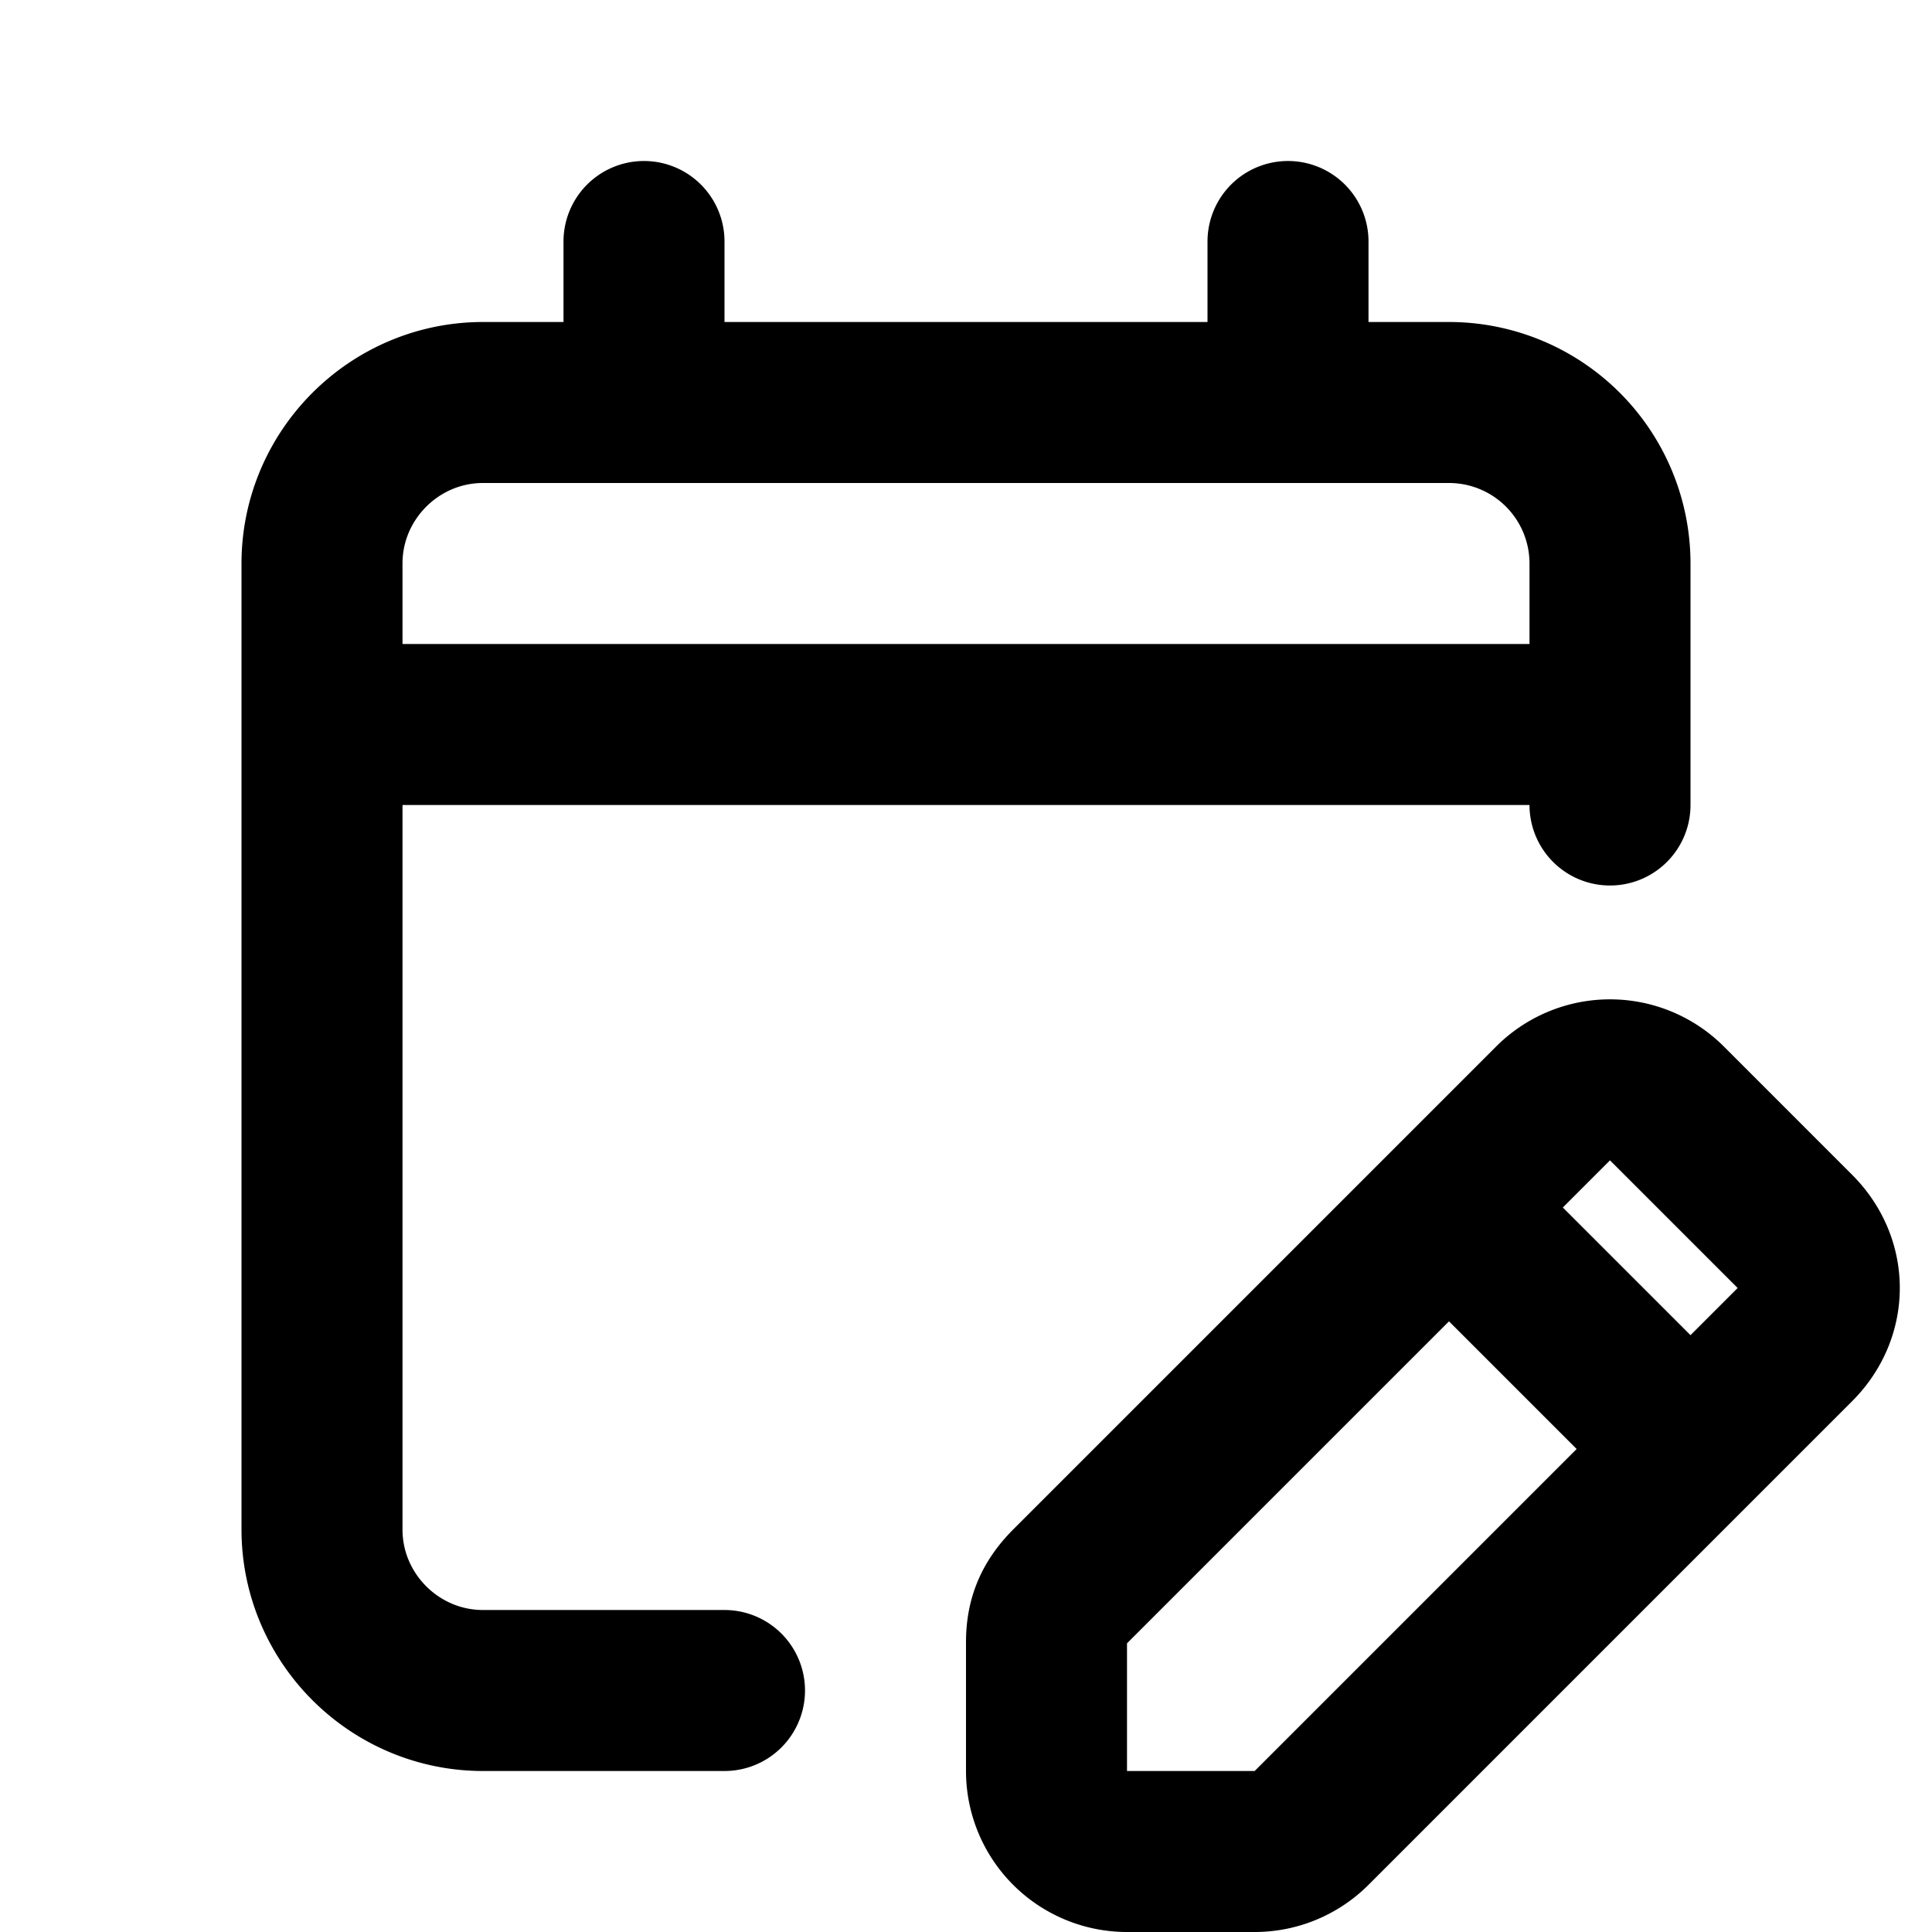<svg fill="none" xmlns="http://www.w3.org/2000/svg" viewBox="0 0 24 24"><path d="M4 9v10c0 1.1.9 2 2 2h3M4 9V7c0-1.1.9-2 2-2h2M4 9h16m0 0V7a2 2 0 00-2-2h-2m4 4v1m-4-5V3m0 2H8m0-2v2M21 18l1.3-1.3c.4-.4.4-1 0-1.4l-1.6-1.6a1 1 0 00-1.4 0L18 15m3 3l-4.7 4.7a1 1 0 01-.7.3H14a1 1 0 01-1-1v-1.6c0-.3.1-.5.3-.7L18 15m3 3l-3-3" stroke="currentColor" stroke-width="2" stroke-linecap="round" stroke-linejoin="round"/></svg>